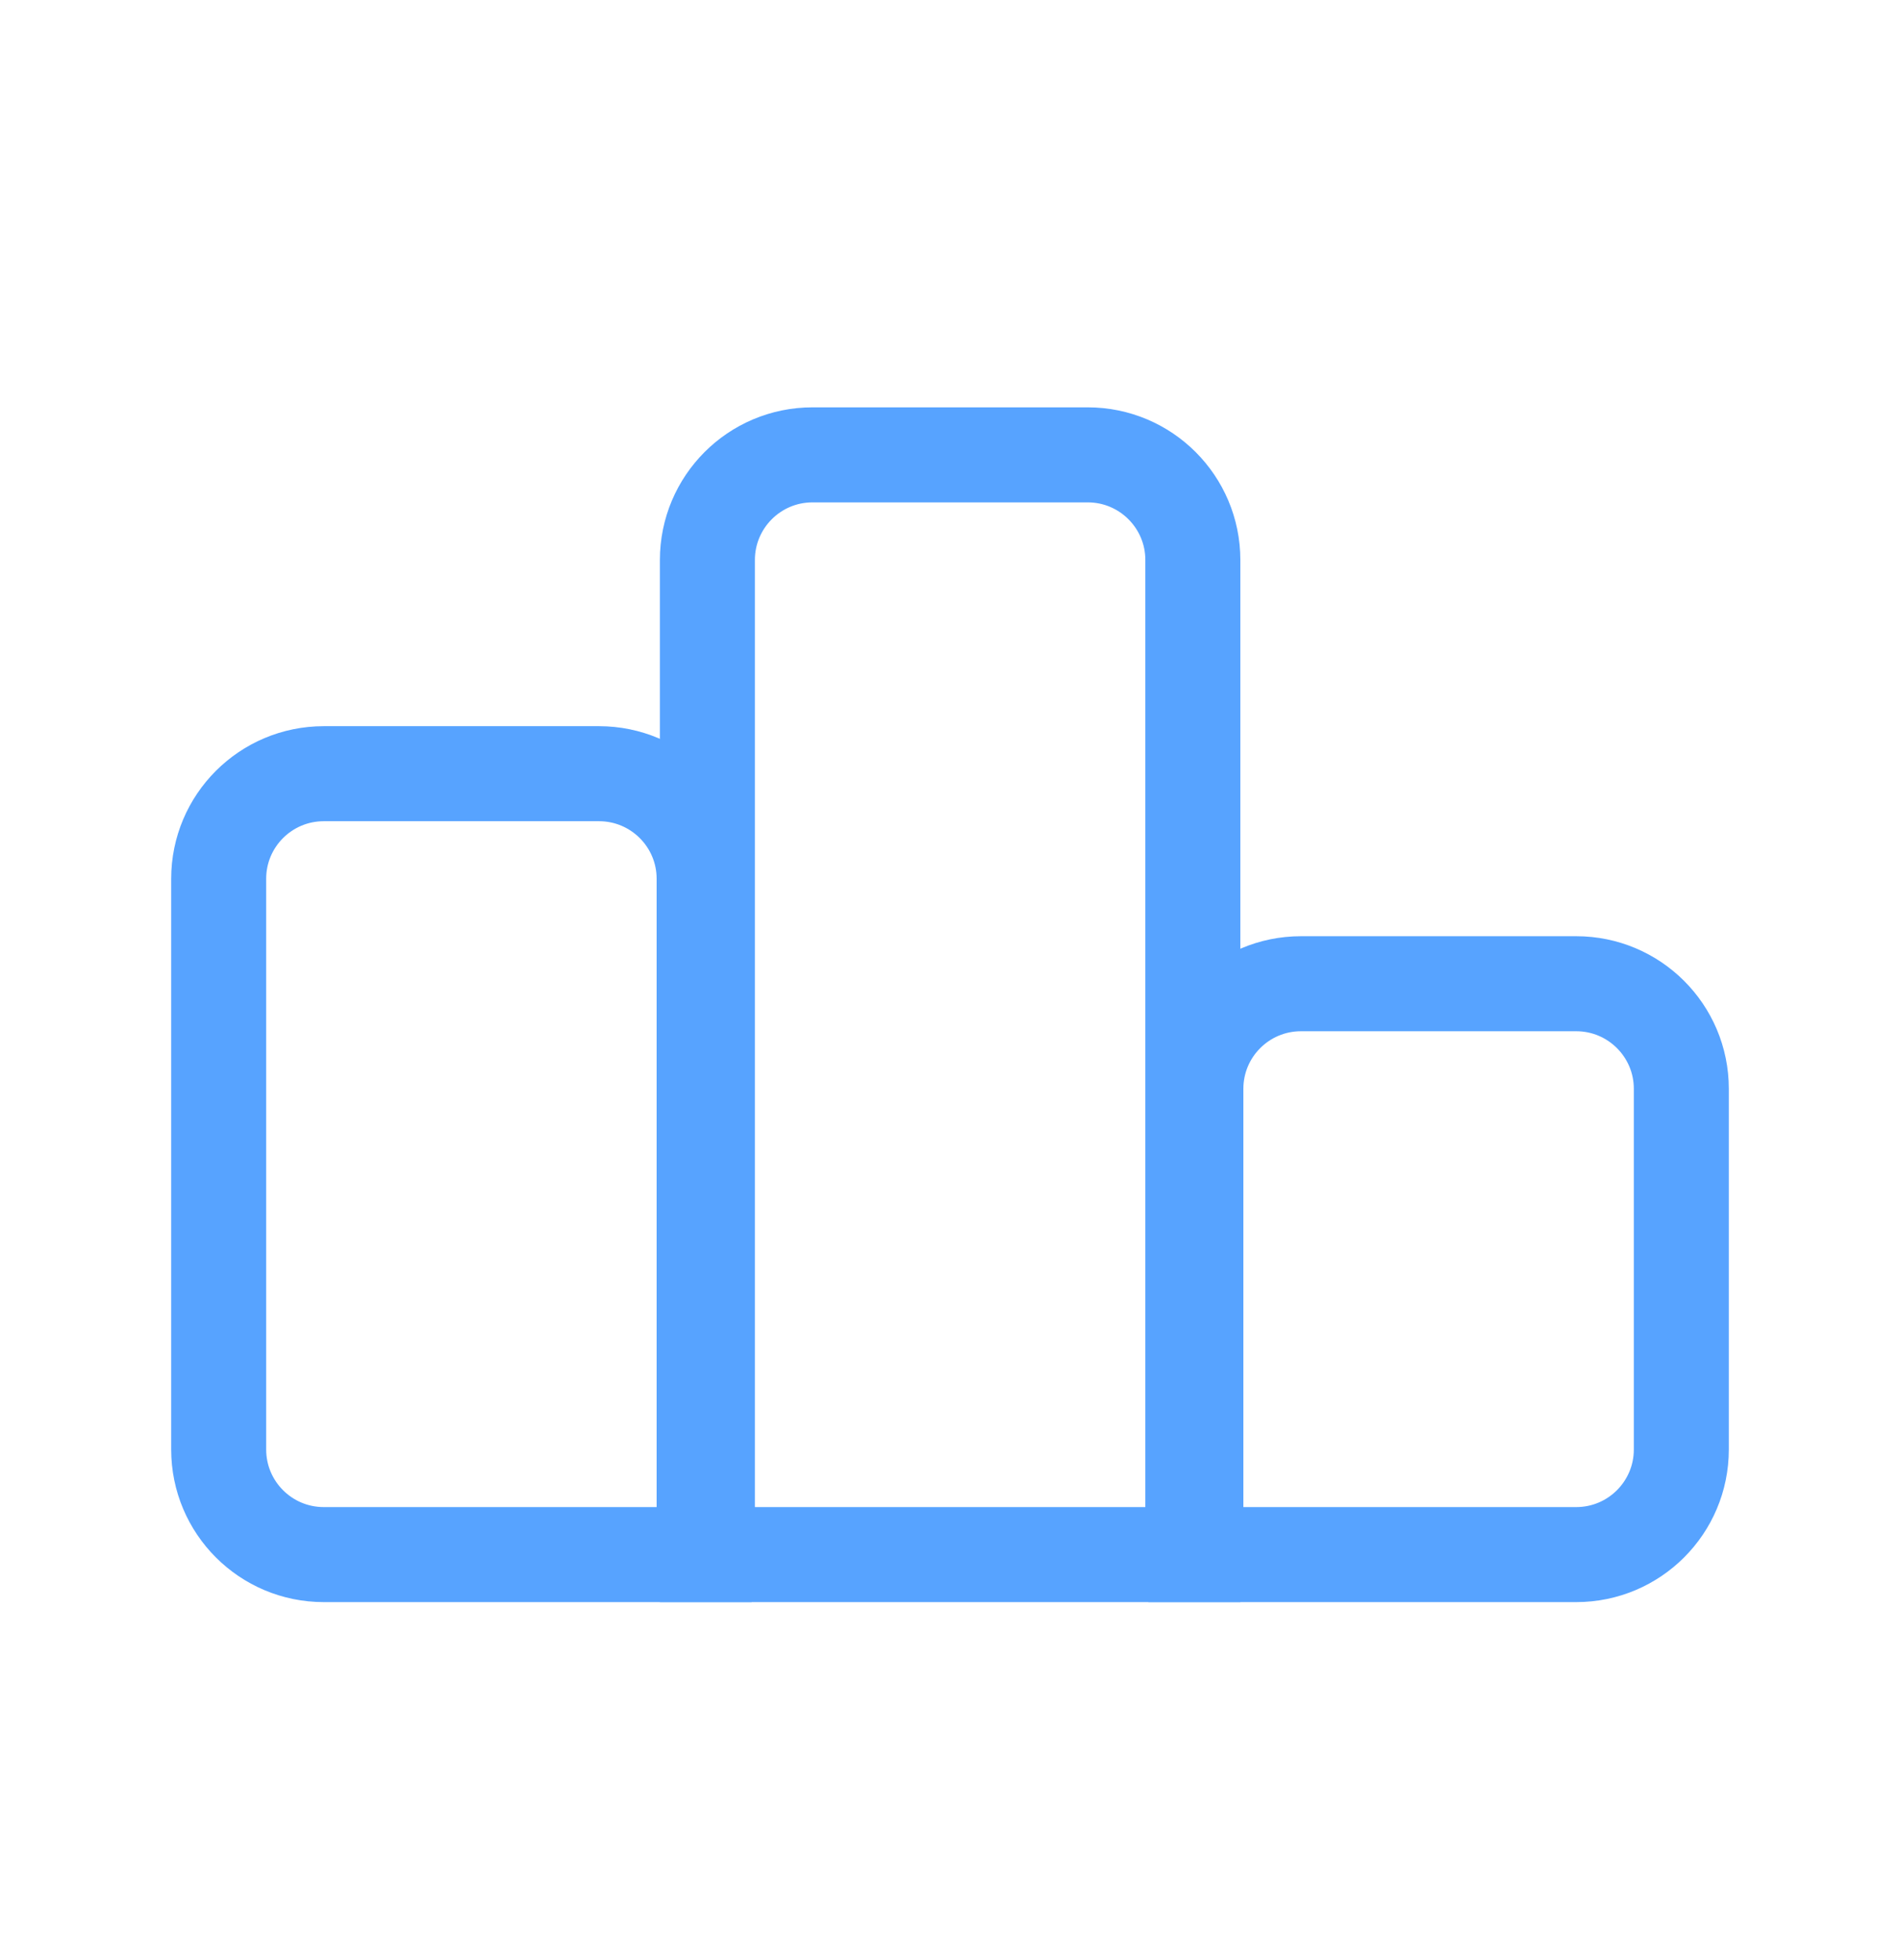 <svg width="32" height="33" viewBox="0 0 32 33" fill="none" xmlns="http://www.w3.org/2000/svg">
<path d="M3.683 14.795C3.683 13.818 4.475 13.026 5.453 13.026H10.089C11.066 13.026 11.859 13.818 11.859 14.795V26.173H5.453C4.475 26.173 3.683 25.381 3.683 24.403V14.795Z" stroke="#57A3FF" stroke-width="1.6"/>
<path d="M11.914 9.428C11.914 8.451 12.706 7.658 13.684 7.658H18.32C19.297 7.658 20.09 8.451 20.09 9.428V26.173H11.914V9.428Z" stroke="#57A3FF" stroke-width="1.6"/>
<path d="M20.141 18.331C20.141 17.354 20.933 16.562 21.911 16.562H26.547C27.524 16.562 28.317 17.354 28.317 18.331V24.403C28.317 25.381 27.524 26.173 26.547 26.173H20.141V18.331Z" stroke="#57A3FF" stroke-width="1.6"/>
</svg>
